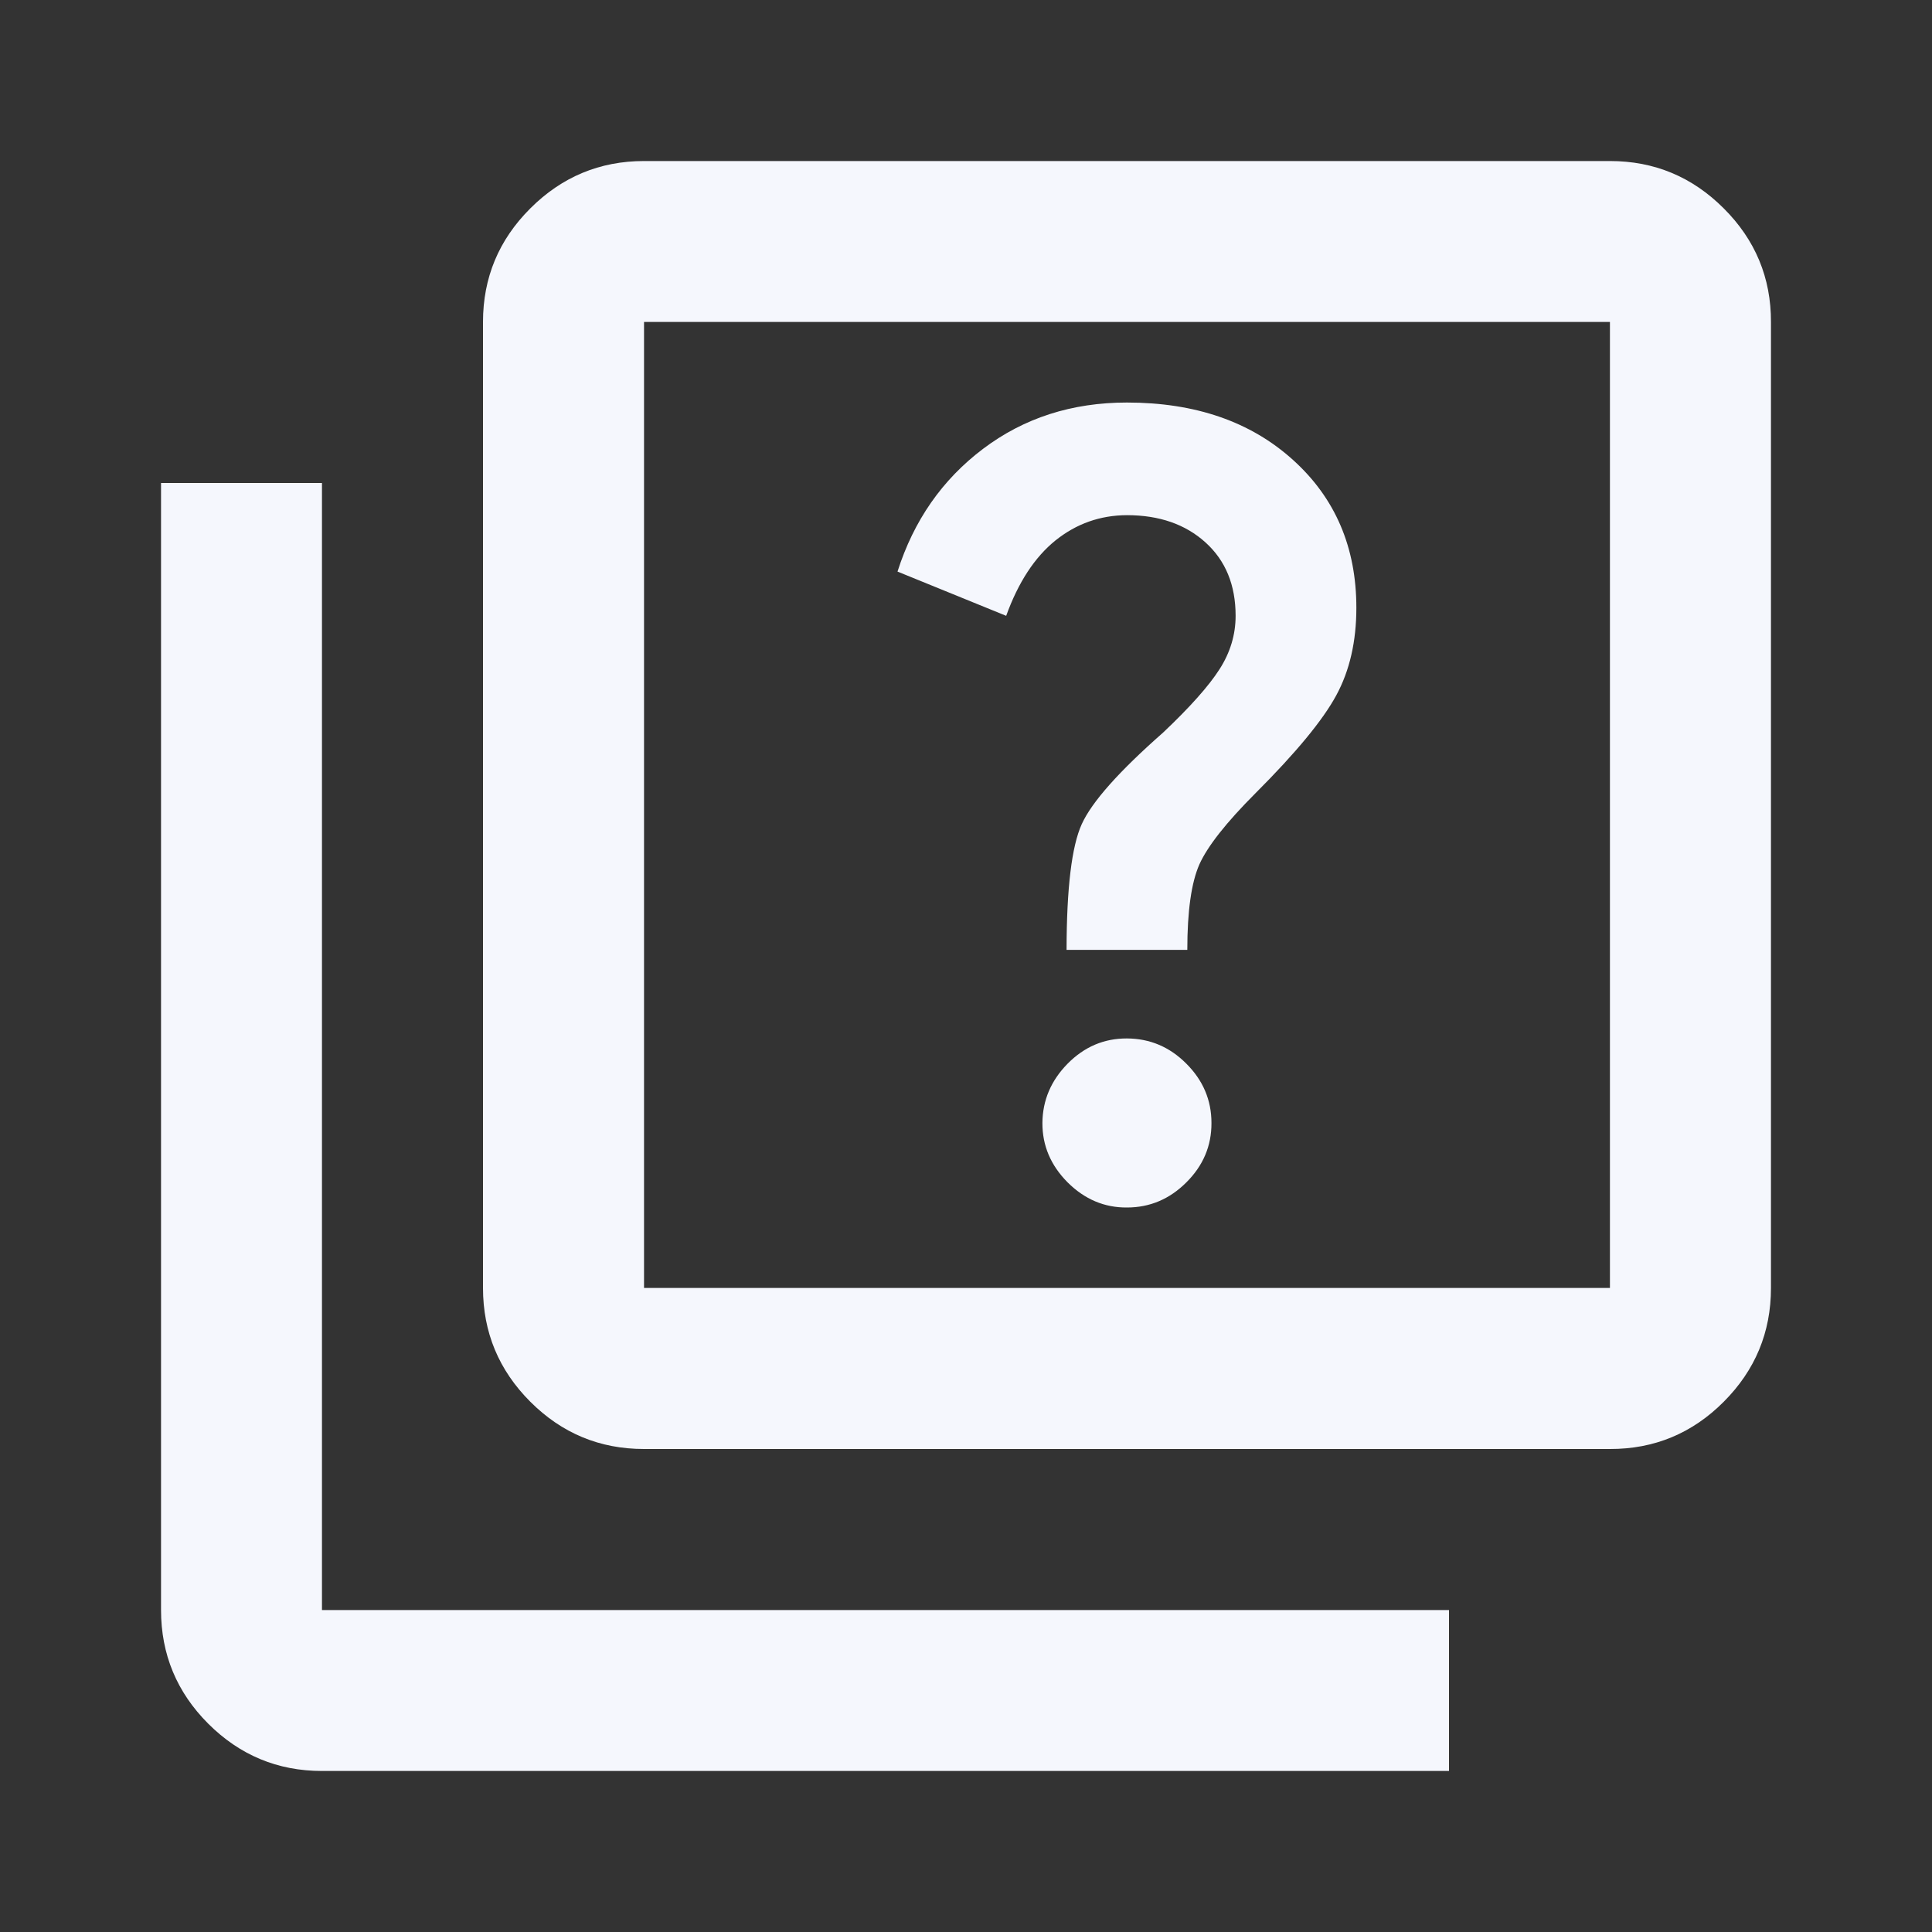 <svg width="20" height="20" viewBox="0 0 20 20" fill="none" xmlns="http://www.w3.org/2000/svg">
<rect x="0" y="0" width="20" height="20" fill="#333333" stroke="none"/>
<path d="M11.666 12.5C11.903 12.5 12.108 12.413 12.281 12.24C12.455 12.067 12.542 11.862 12.541 11.625C12.541 11.388 12.454 11.184 12.281 11.011C12.109 10.838 11.904 10.751 11.666 10.75C11.429 10.749 11.225 10.836 11.052 11.011C10.88 11.186 10.793 11.39 10.791 11.625C10.79 11.859 10.877 12.064 11.052 12.24C11.228 12.415 11.433 12.502 11.666 12.5ZM11.041 9.833H12.291C12.291 9.431 12.333 9.136 12.416 8.948C12.5 8.761 12.694 8.514 13 8.208C13.416 7.792 13.694 7.455 13.833 7.198C13.972 6.942 14.041 6.639 14.041 6.292C14.041 5.667 13.823 5.156 13.385 4.761C12.947 4.365 12.374 4.167 11.666 4.167C11.097 4.167 10.601 4.326 10.177 4.646C9.754 4.965 9.459 5.389 9.291 5.917L10.416 6.375C10.541 6.028 10.712 5.767 10.927 5.594C11.143 5.421 11.389 5.334 11.666 5.333C12 5.333 12.271 5.427 12.479 5.615C12.687 5.803 12.791 6.056 12.791 6.375C12.791 6.569 12.736 6.754 12.625 6.927C12.514 7.101 12.319 7.32 12.041 7.583C11.583 7.986 11.302 8.302 11.198 8.532C11.094 8.761 11.042 9.195 11.041 9.833ZM6.667 15C6.208 15 5.816 14.837 5.49 14.511C5.164 14.185 5 13.792 5 13.333V3.333C5 2.875 5.163 2.483 5.49 2.157C5.816 1.831 6.209 1.667 6.667 1.667H16.666C17.125 1.667 17.517 1.83 17.844 2.157C18.171 2.483 18.334 2.876 18.333 3.333V13.333C18.333 13.792 18.17 14.184 17.844 14.511C17.518 14.838 17.125 15.001 16.666 15H6.667ZM6.667 13.333H16.666V3.333H6.667V13.333ZM3.333 18.333C2.875 18.333 2.483 18.17 2.156 17.844C1.83 17.518 1.667 17.125 1.667 16.667V5H3.333V16.667H15V18.333H3.333Z" fill="#F5F7FD"/>
</svg>

